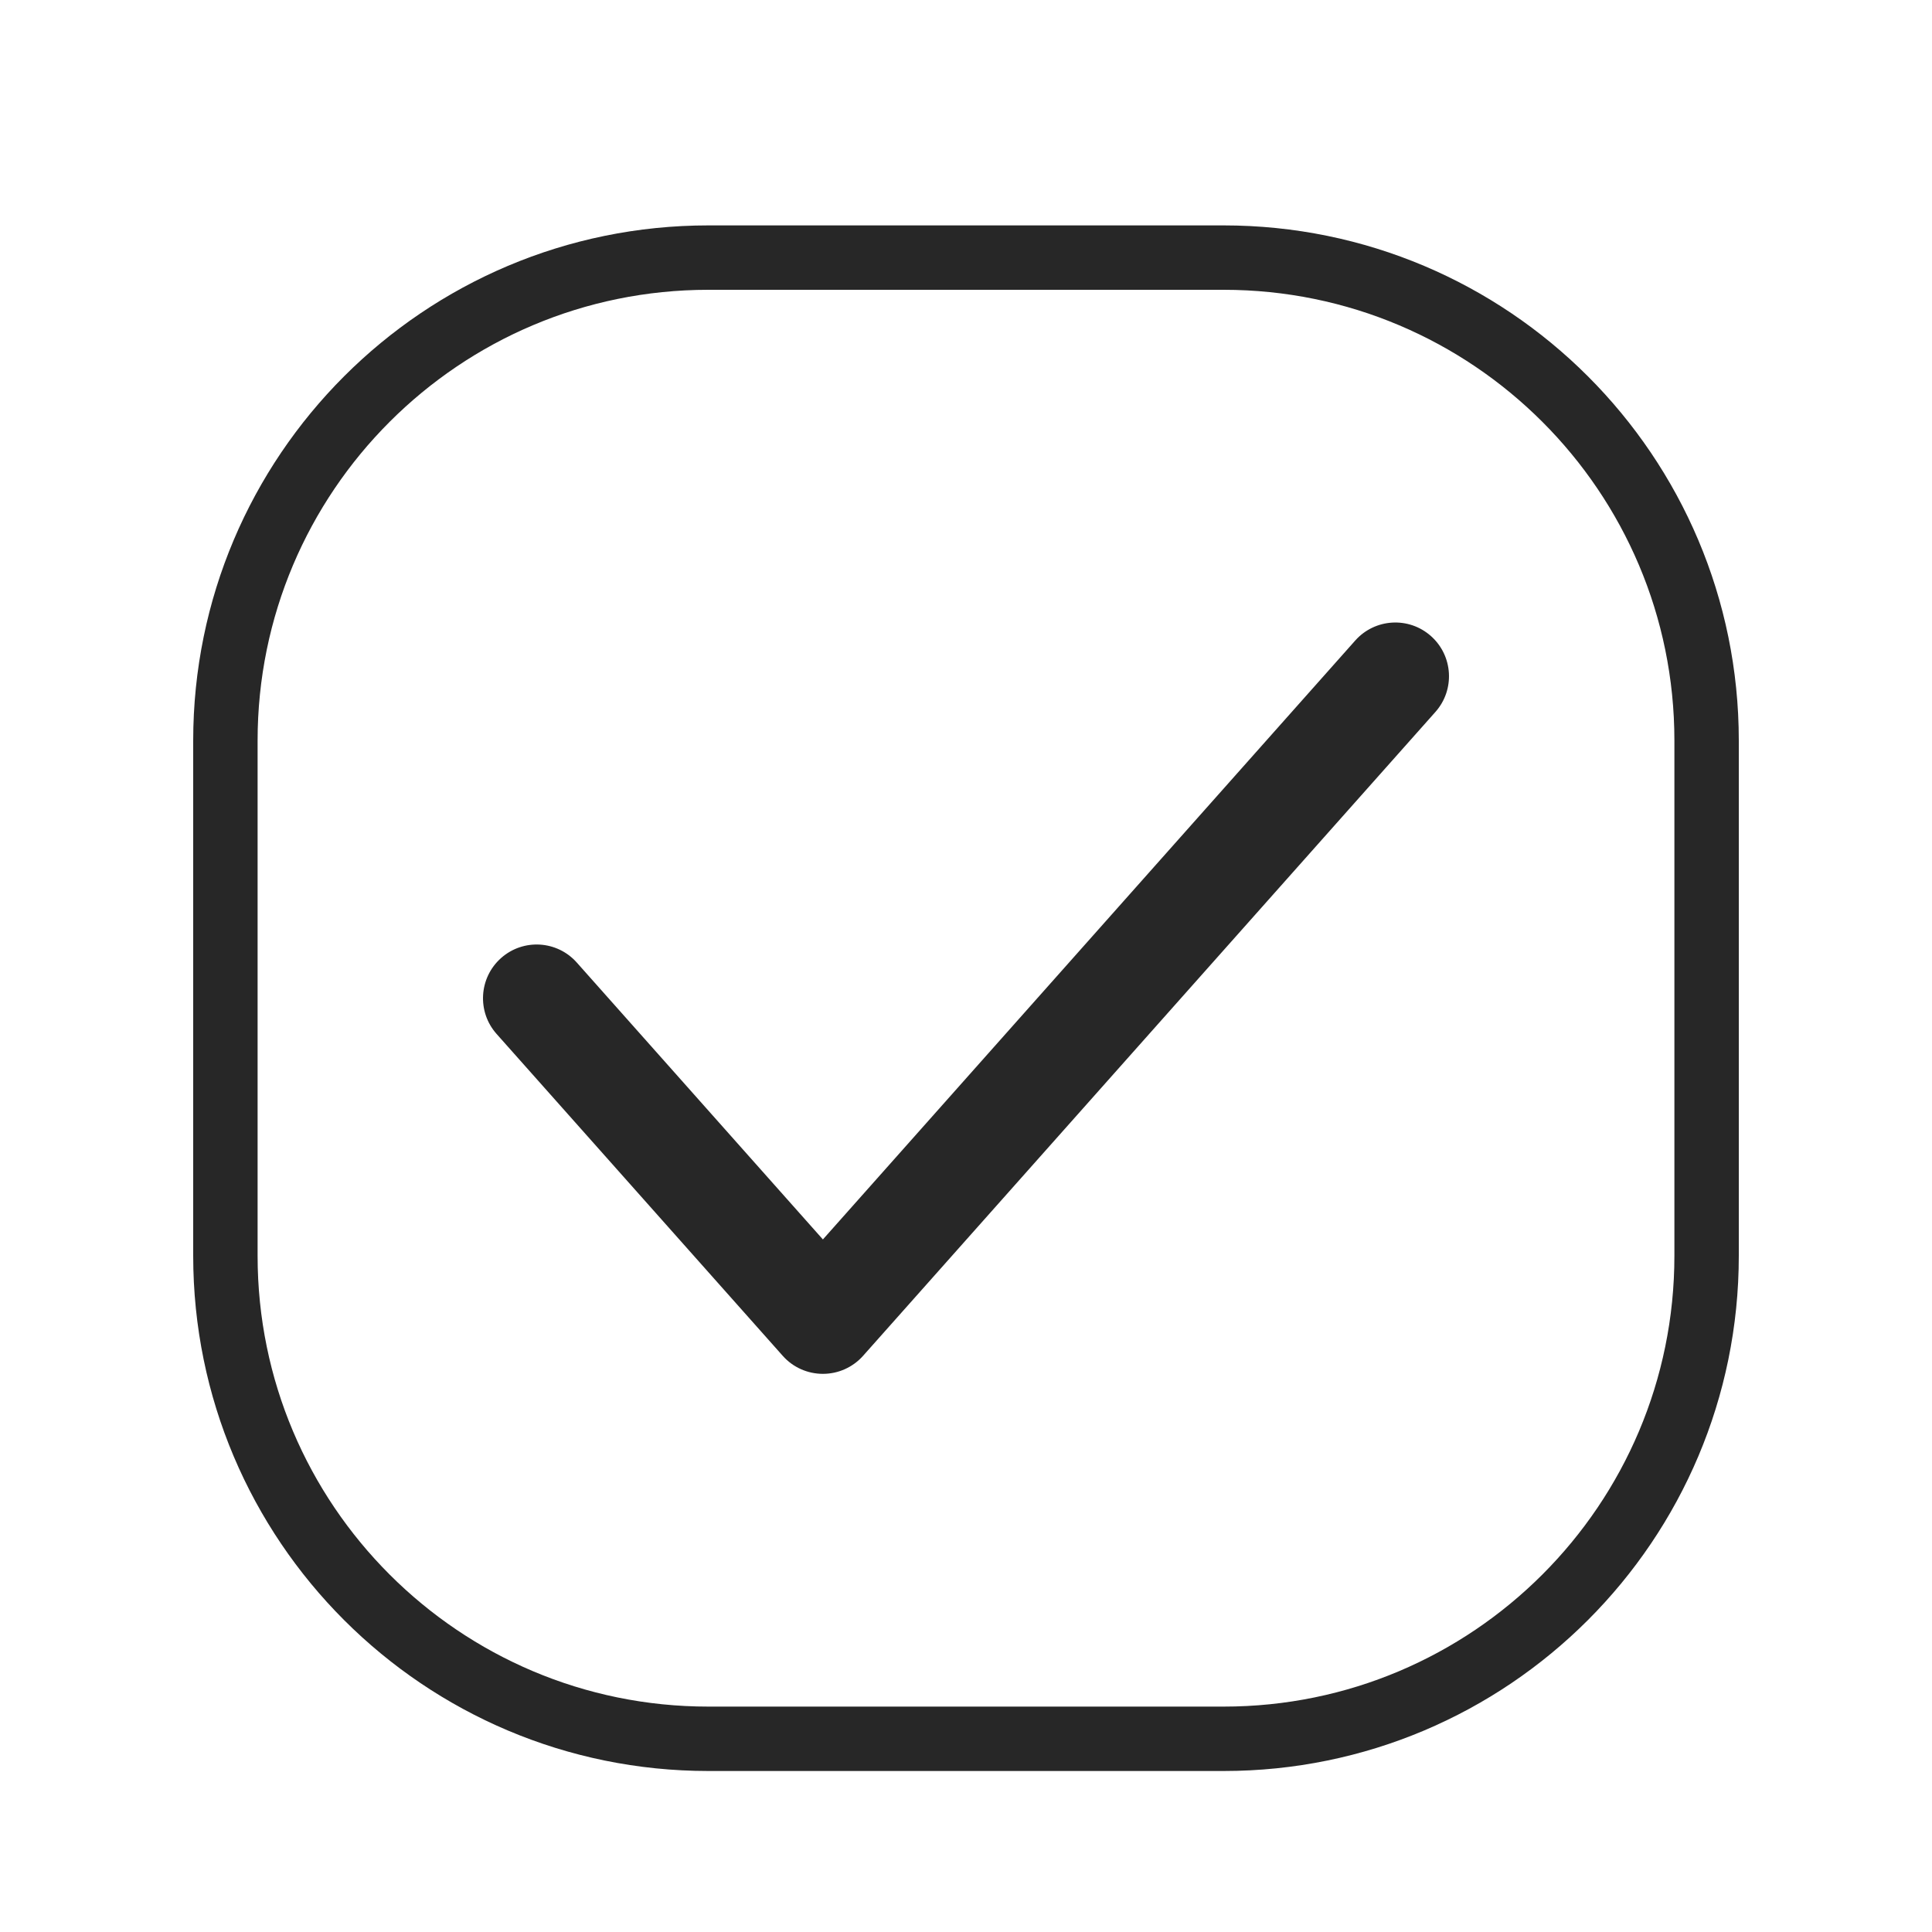 <svg width="30" height="30" viewBox="0 0 30 30" fill="none" xmlns="http://www.w3.org/2000/svg">
<g filter="url(#filter0_dd_7801_69)">
<path d="M3 10C3 5.582 6.582 2 11 2H19C23.418 2 27 5.582 27 10V18C27 22.418 23.418 26 19 26H11C6.582 26 3 22.418 3 18V10Z" fill="white"/>
<path d="M11 2.5H19C23.142 2.5 26.5 5.858 26.5 10V18C26.5 22.142 23.142 25.5 19 25.5H11C6.858 25.5 3.5 22.142 3.5 18V10C3.5 5.858 6.858 2.5 11 2.5Z" stroke="#272727"/>
<path d="M22.22 8.377C22.564 8.683 22.595 9.21 22.29 9.554L13.401 19.554C13.242 19.732 13.016 19.833 12.778 19.833C12.54 19.833 12.313 19.732 12.155 19.554L7.71 14.554C7.405 14.21 7.436 13.683 7.78 13.377C8.124 13.071 8.65 13.102 8.956 13.446L12.778 17.746L21.044 8.446C21.35 8.102 21.876 8.071 22.22 8.377Z" fill="#272727"/>
</g>
<defs>
<filter id="filter0_dd_7801_69" x="0" y="0" width="30" height="30" filterUnits="userSpaceOnUse" color-interpolation-filters="sRGB">
<feFlood flood-opacity="0" result="BackgroundImageFix"/>
<feColorMatrix in="SourceAlpha" type="matrix" values="0 0 0 0 0 0 0 0 0 0 0 0 0 0 0 0 0 0 127 0" result="hardAlpha"/>
<feOffset dy="1"/>
<feGaussianBlur stdDeviation="1.5"/>
<feColorMatrix type="matrix" values="0 0 0 0 0.102 0 0 0 0 0.102 0 0 0 0 0.102 0 0 0 0.08 0"/>
<feBlend mode="normal" in2="BackgroundImageFix" result="effect1_dropShadow_7801_69"/>
<feColorMatrix in="SourceAlpha" type="matrix" values="0 0 0 0 0 0 0 0 0 0 0 0 0 0 0 0 0 0 127 0" result="hardAlpha"/>
<feOffset dy="0.5"/>
<feColorMatrix type="matrix" values="0 0 0 0 0.102 0 0 0 0 0.102 0 0 0 0 0.102 0 0 0 0.08 0"/>
<feBlend mode="normal" in2="effect1_dropShadow_7801_69" result="effect2_dropShadow_7801_69"/>
<feBlend mode="normal" in="SourceGraphic" in2="effect2_dropShadow_7801_69" result="shape"/>
</filter>
</defs>
</svg>
